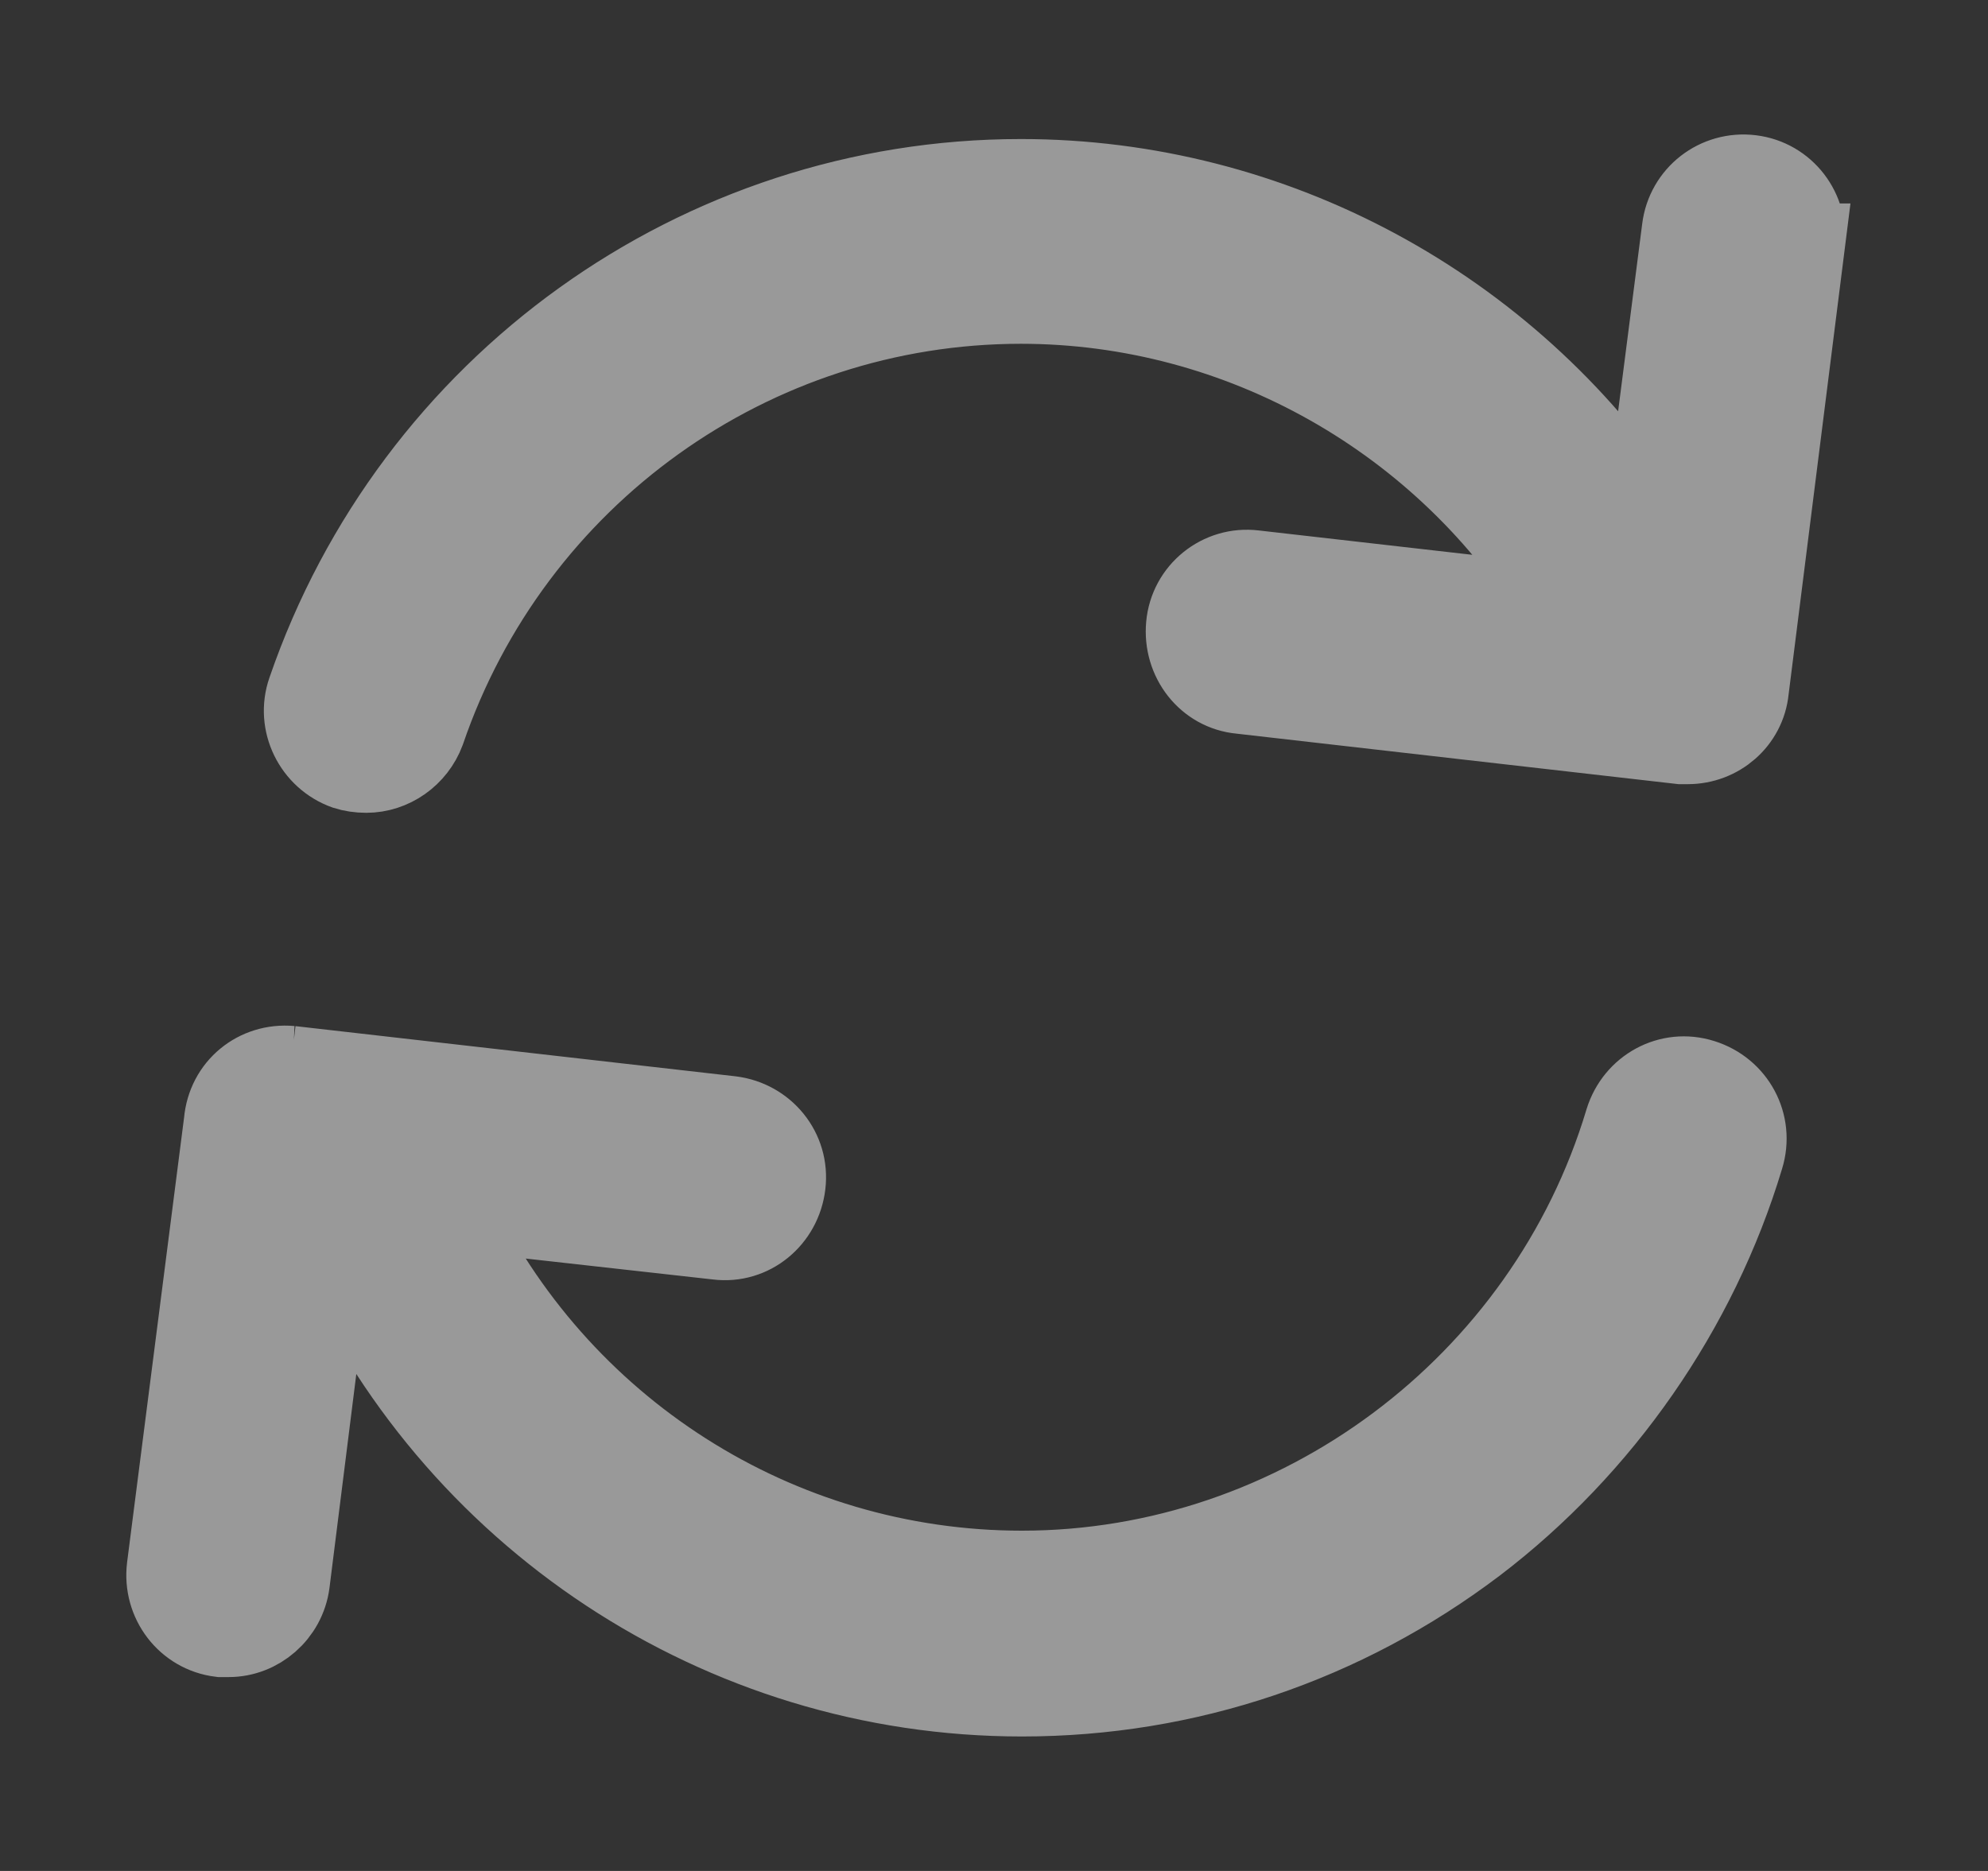 <svg xmlns="http://www.w3.org/2000/svg" width="17" height="16" viewBox="0 0 17 16">
    <rect x="0" y="0" width="17" height="16" fill="#333333" stroke="none"/>
    <g fill="none" fill-rule="evenodd" opacity=".499">
        <g fill="#FFF" fill-rule="nonzero" stroke="#FFF" stroke-width=".7">
            <g>
                <path d="M1.004 2.09c-.035-.288.165-.551.453-.586.287-.035.548.166.583.455l.314 2.444C3.538 2.633 5.54 1.539 7.7 1.539c2.751 0 5.198 1.76 6.095 4.37.095.271-.053.57-.323.666-.052.017-.113.026-.174.026-.217 0-.418-.14-.496-.35C12.053 4.06 9.998 2.59 7.7 2.59c-1.881 0-3.631.998-4.606 2.592l2.612-.298c.287-.035.548.175.574.464.027.29-.174.552-.461.578l-3.762.43h-.06c-.262 0-.488-.193-.514-.456l-.48-3.81zm12.939 7.033l-3.762.429c-.287.035-.496.289-.461.578.034.289.287.5.574.464l2.273-.254c-.888 1.883-2.778 3.1-4.876 3.1-2.36 0-4.484-1.585-5.163-3.853-.087-.28-.375-.438-.653-.35-.279.087-.436.376-.349.657.392 1.304 1.21 2.478 2.29 3.301 1.123.85 2.464 1.305 3.875 1.305 2.577 0 4.885-1.541 5.903-3.88l.366 2.917c.035.262.261.455.514.455h.07c.287-.035.487-.298.452-.587l-.488-3.81c-.026-.297-.278-.498-.565-.472z" transform="translate(-320 -737) translate(320 737) matrix(-1 0 0 1 16.43 0)"/>
            </g>
        </g>
    </g>
</svg>
